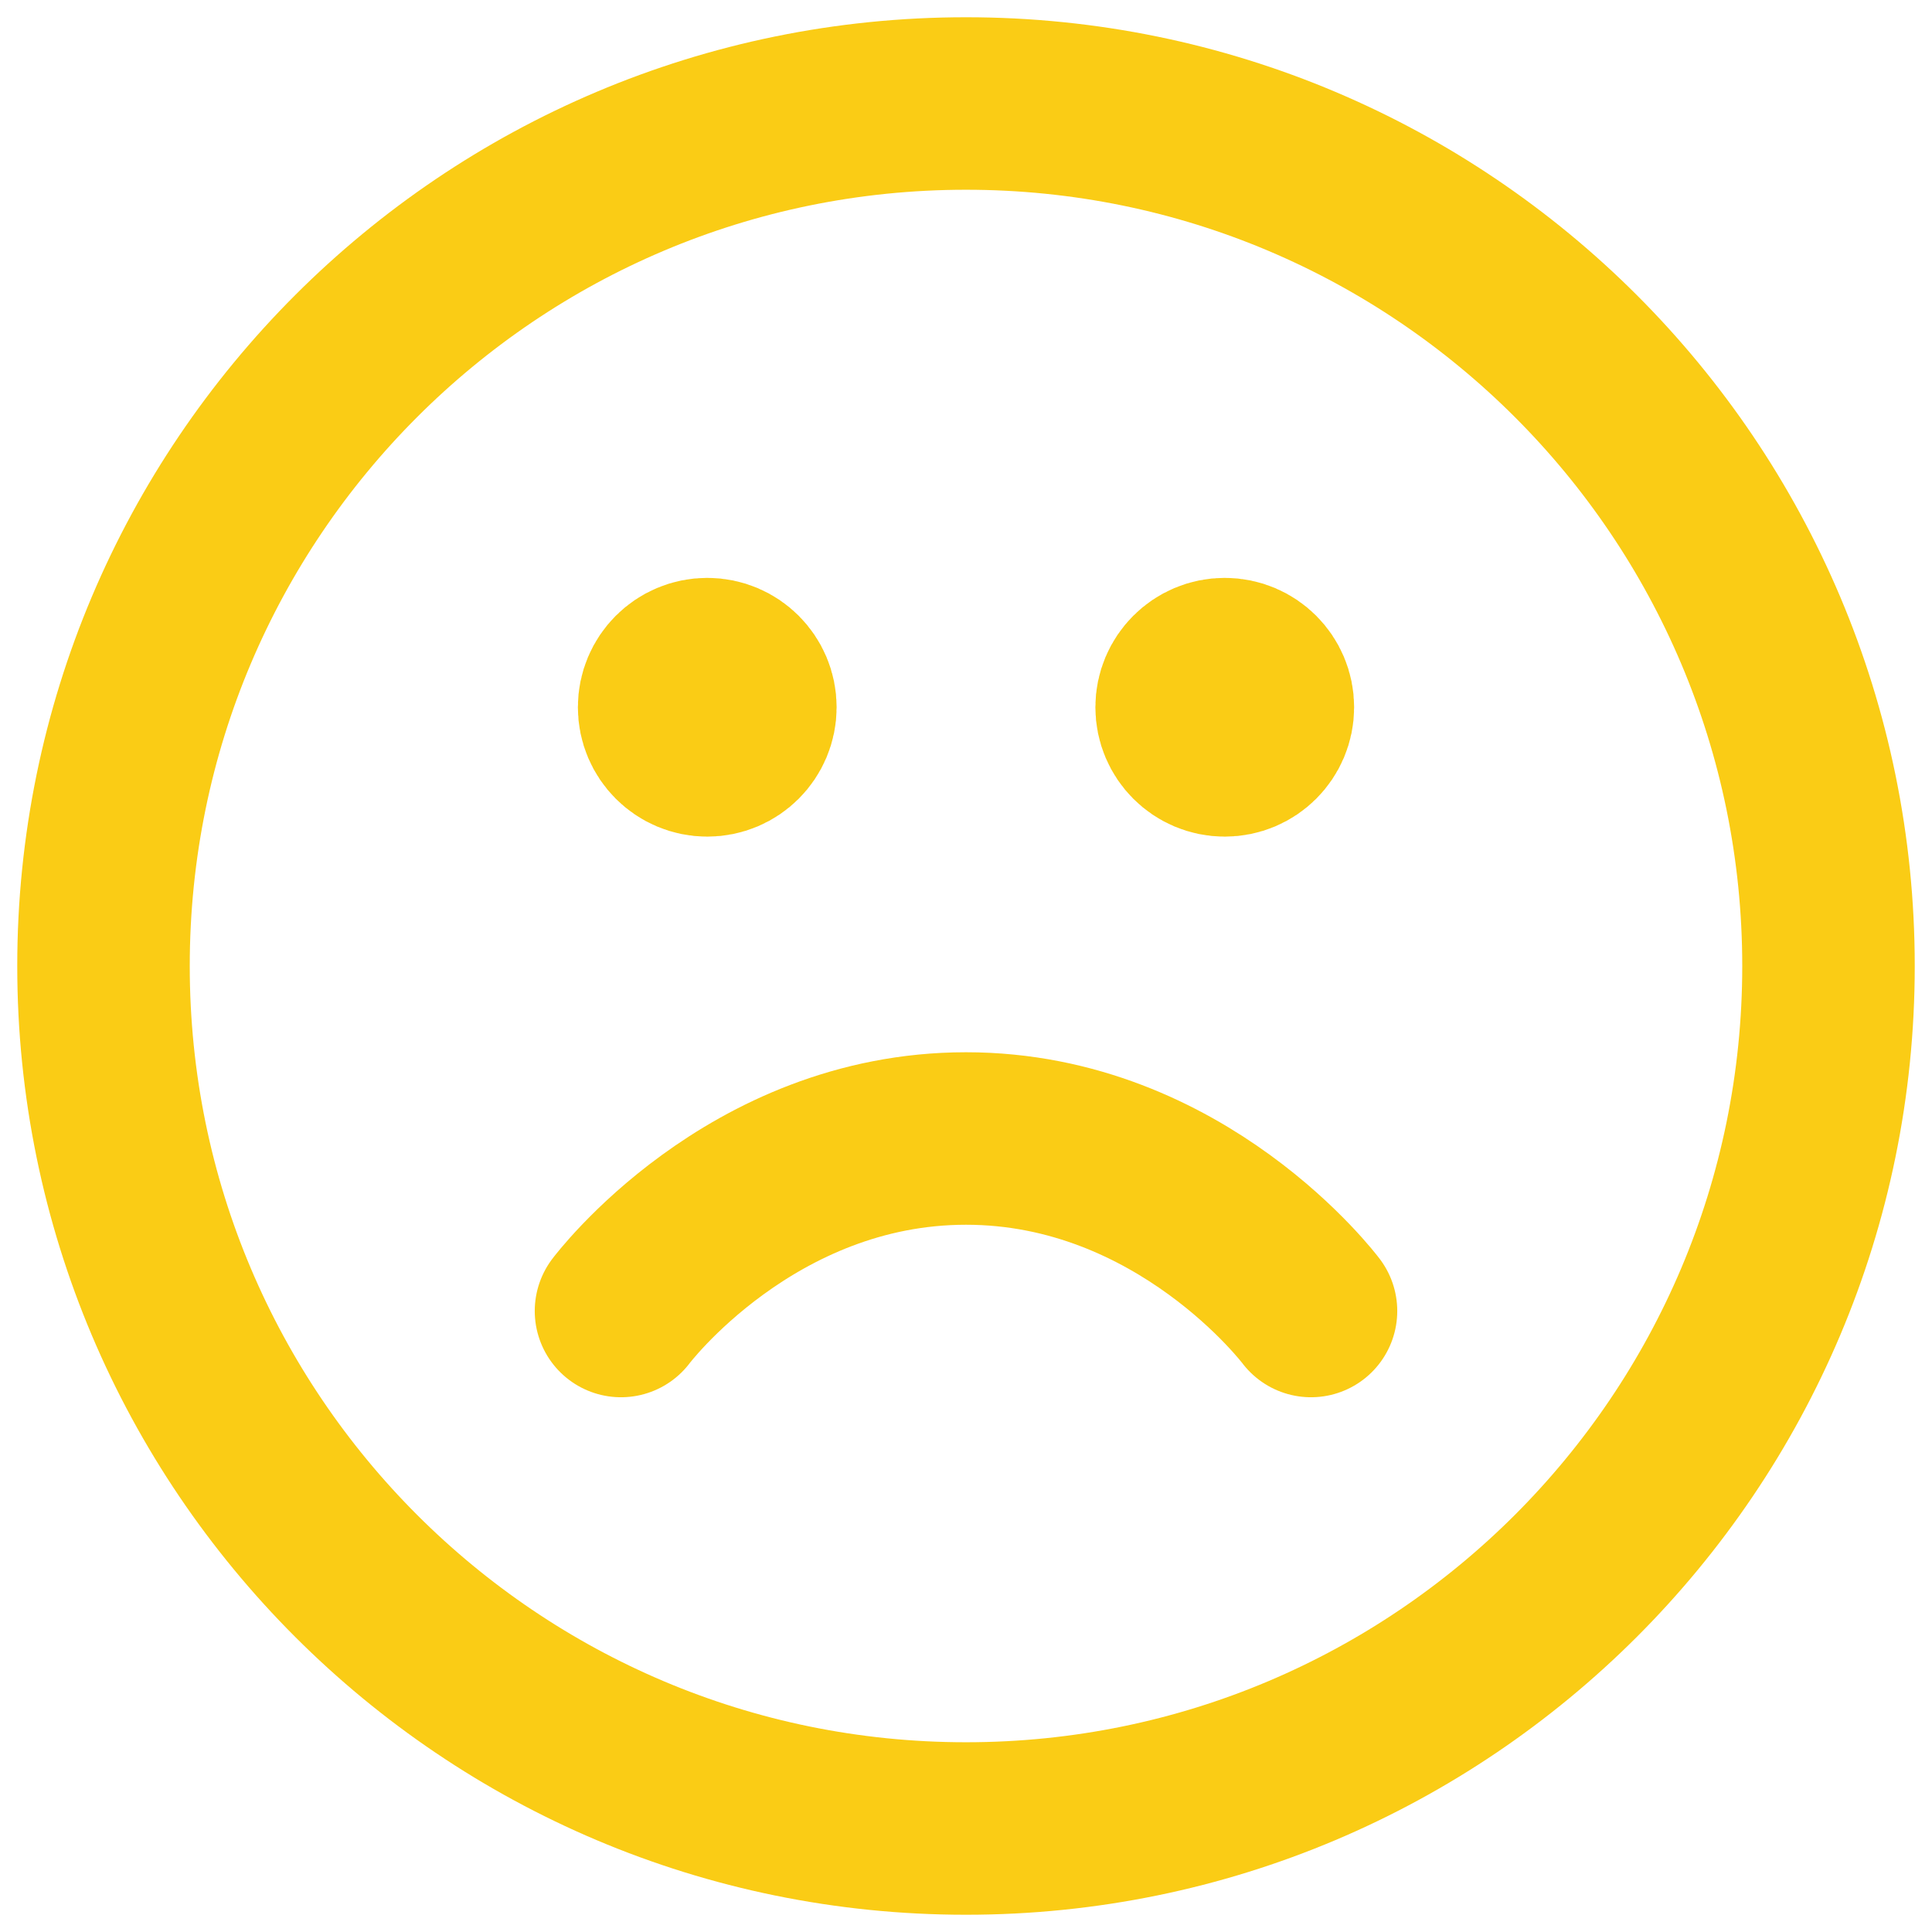 <svg width="56" height="56" viewBox="0 0 56 56" fill="none" xmlns="http://www.w3.org/2000/svg">
<path d="M38 38C38 38 34.25 33 28 33C21.75 33 18 38 18 38M35.5 20.5H35.525M20.5 20.5H20.525M53 28C53 41.807 41.807 53 28 53C14.193 53 3 41.807 3 28C3 14.193 14.193 3 28 3C41.807 3 53 14.193 53 28ZM36.75 20.5C36.75 21.19 36.19 21.75 35.5 21.75C34.81 21.75 34.25 21.19 34.25 20.5C34.25 19.81 34.81 19.25 35.5 19.25C36.19 19.25 36.75 19.81 36.75 20.5ZM21.75 20.5C21.75 21.19 21.19 21.75 20.5 21.75C19.81 21.75 19.25 21.19 19.25 20.5C19.25 19.81 19.81 19.25 20.5 19.25C21.19 19.25 21.75 19.81 21.75 20.5Z" stroke="#FACC15" stroke-width="5" stroke-linecap="round" stroke-linejoin="round"/>
</svg>
